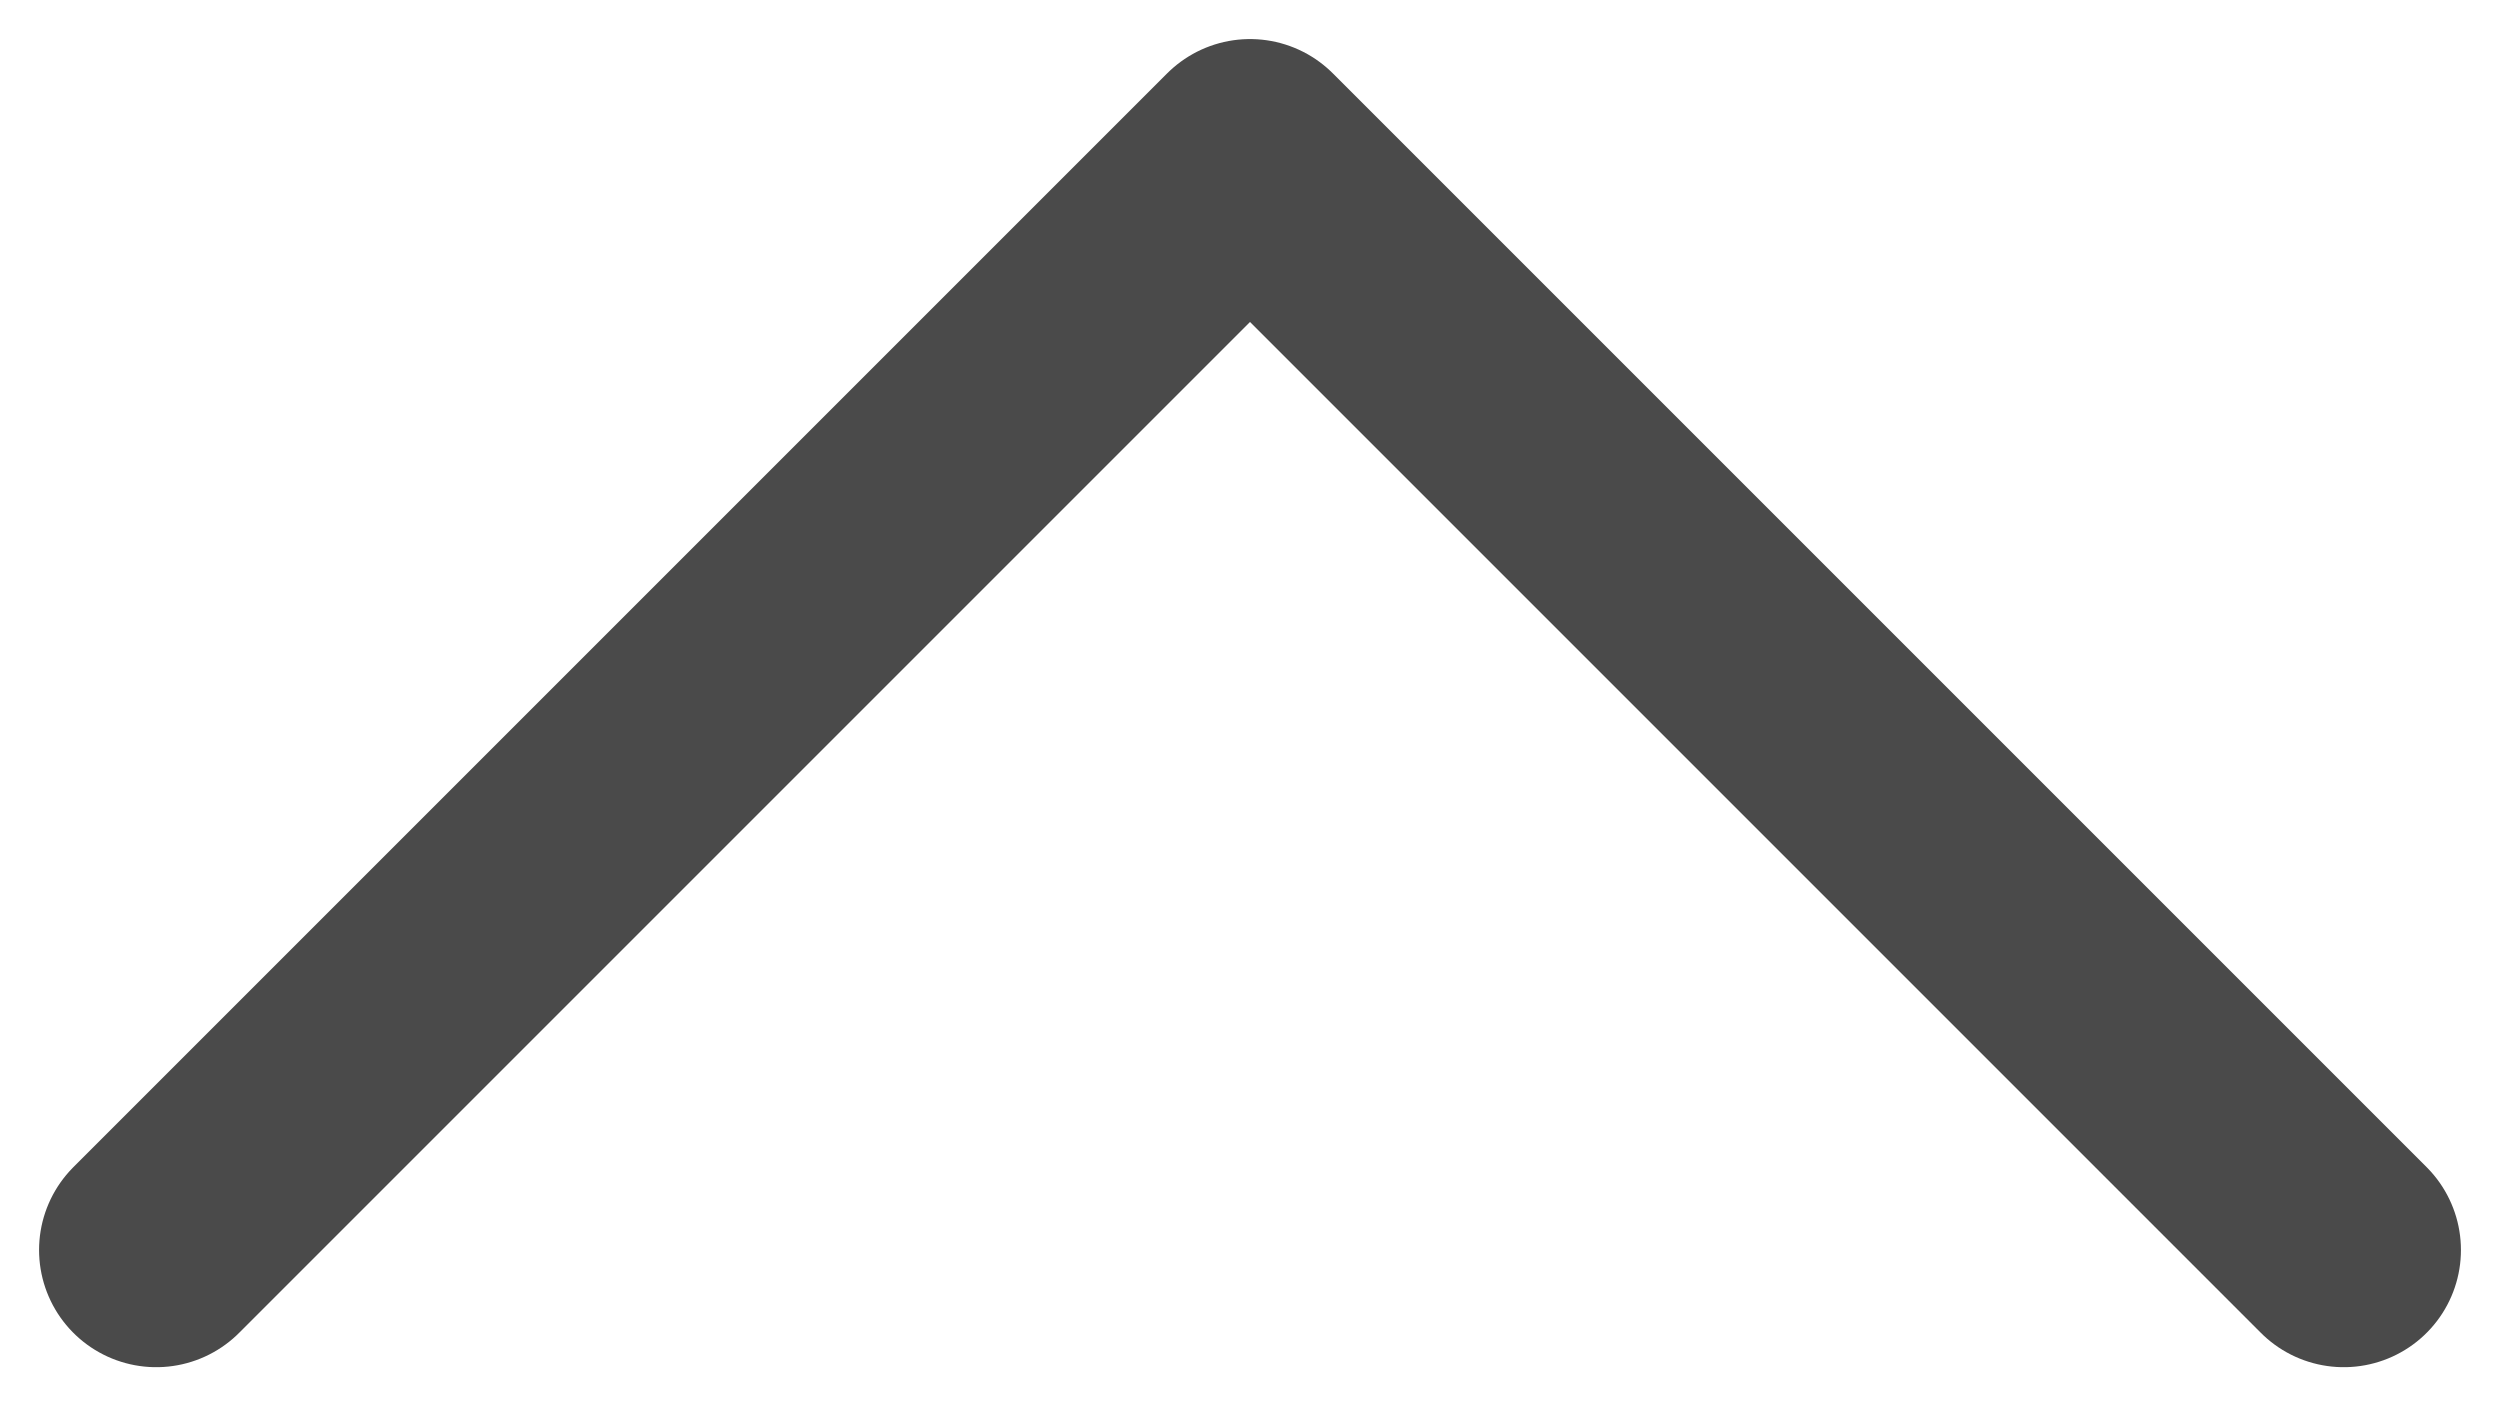 <svg width="16" height="9" viewBox="0 0 16 9" fill="none" xmlns="http://www.w3.org/2000/svg">
<path d="M1 8L8 1L15 8" stroke="#4A4A4A" stroke-width="1.5" stroke-linecap="round" stroke-linejoin="round"/>
</svg>
